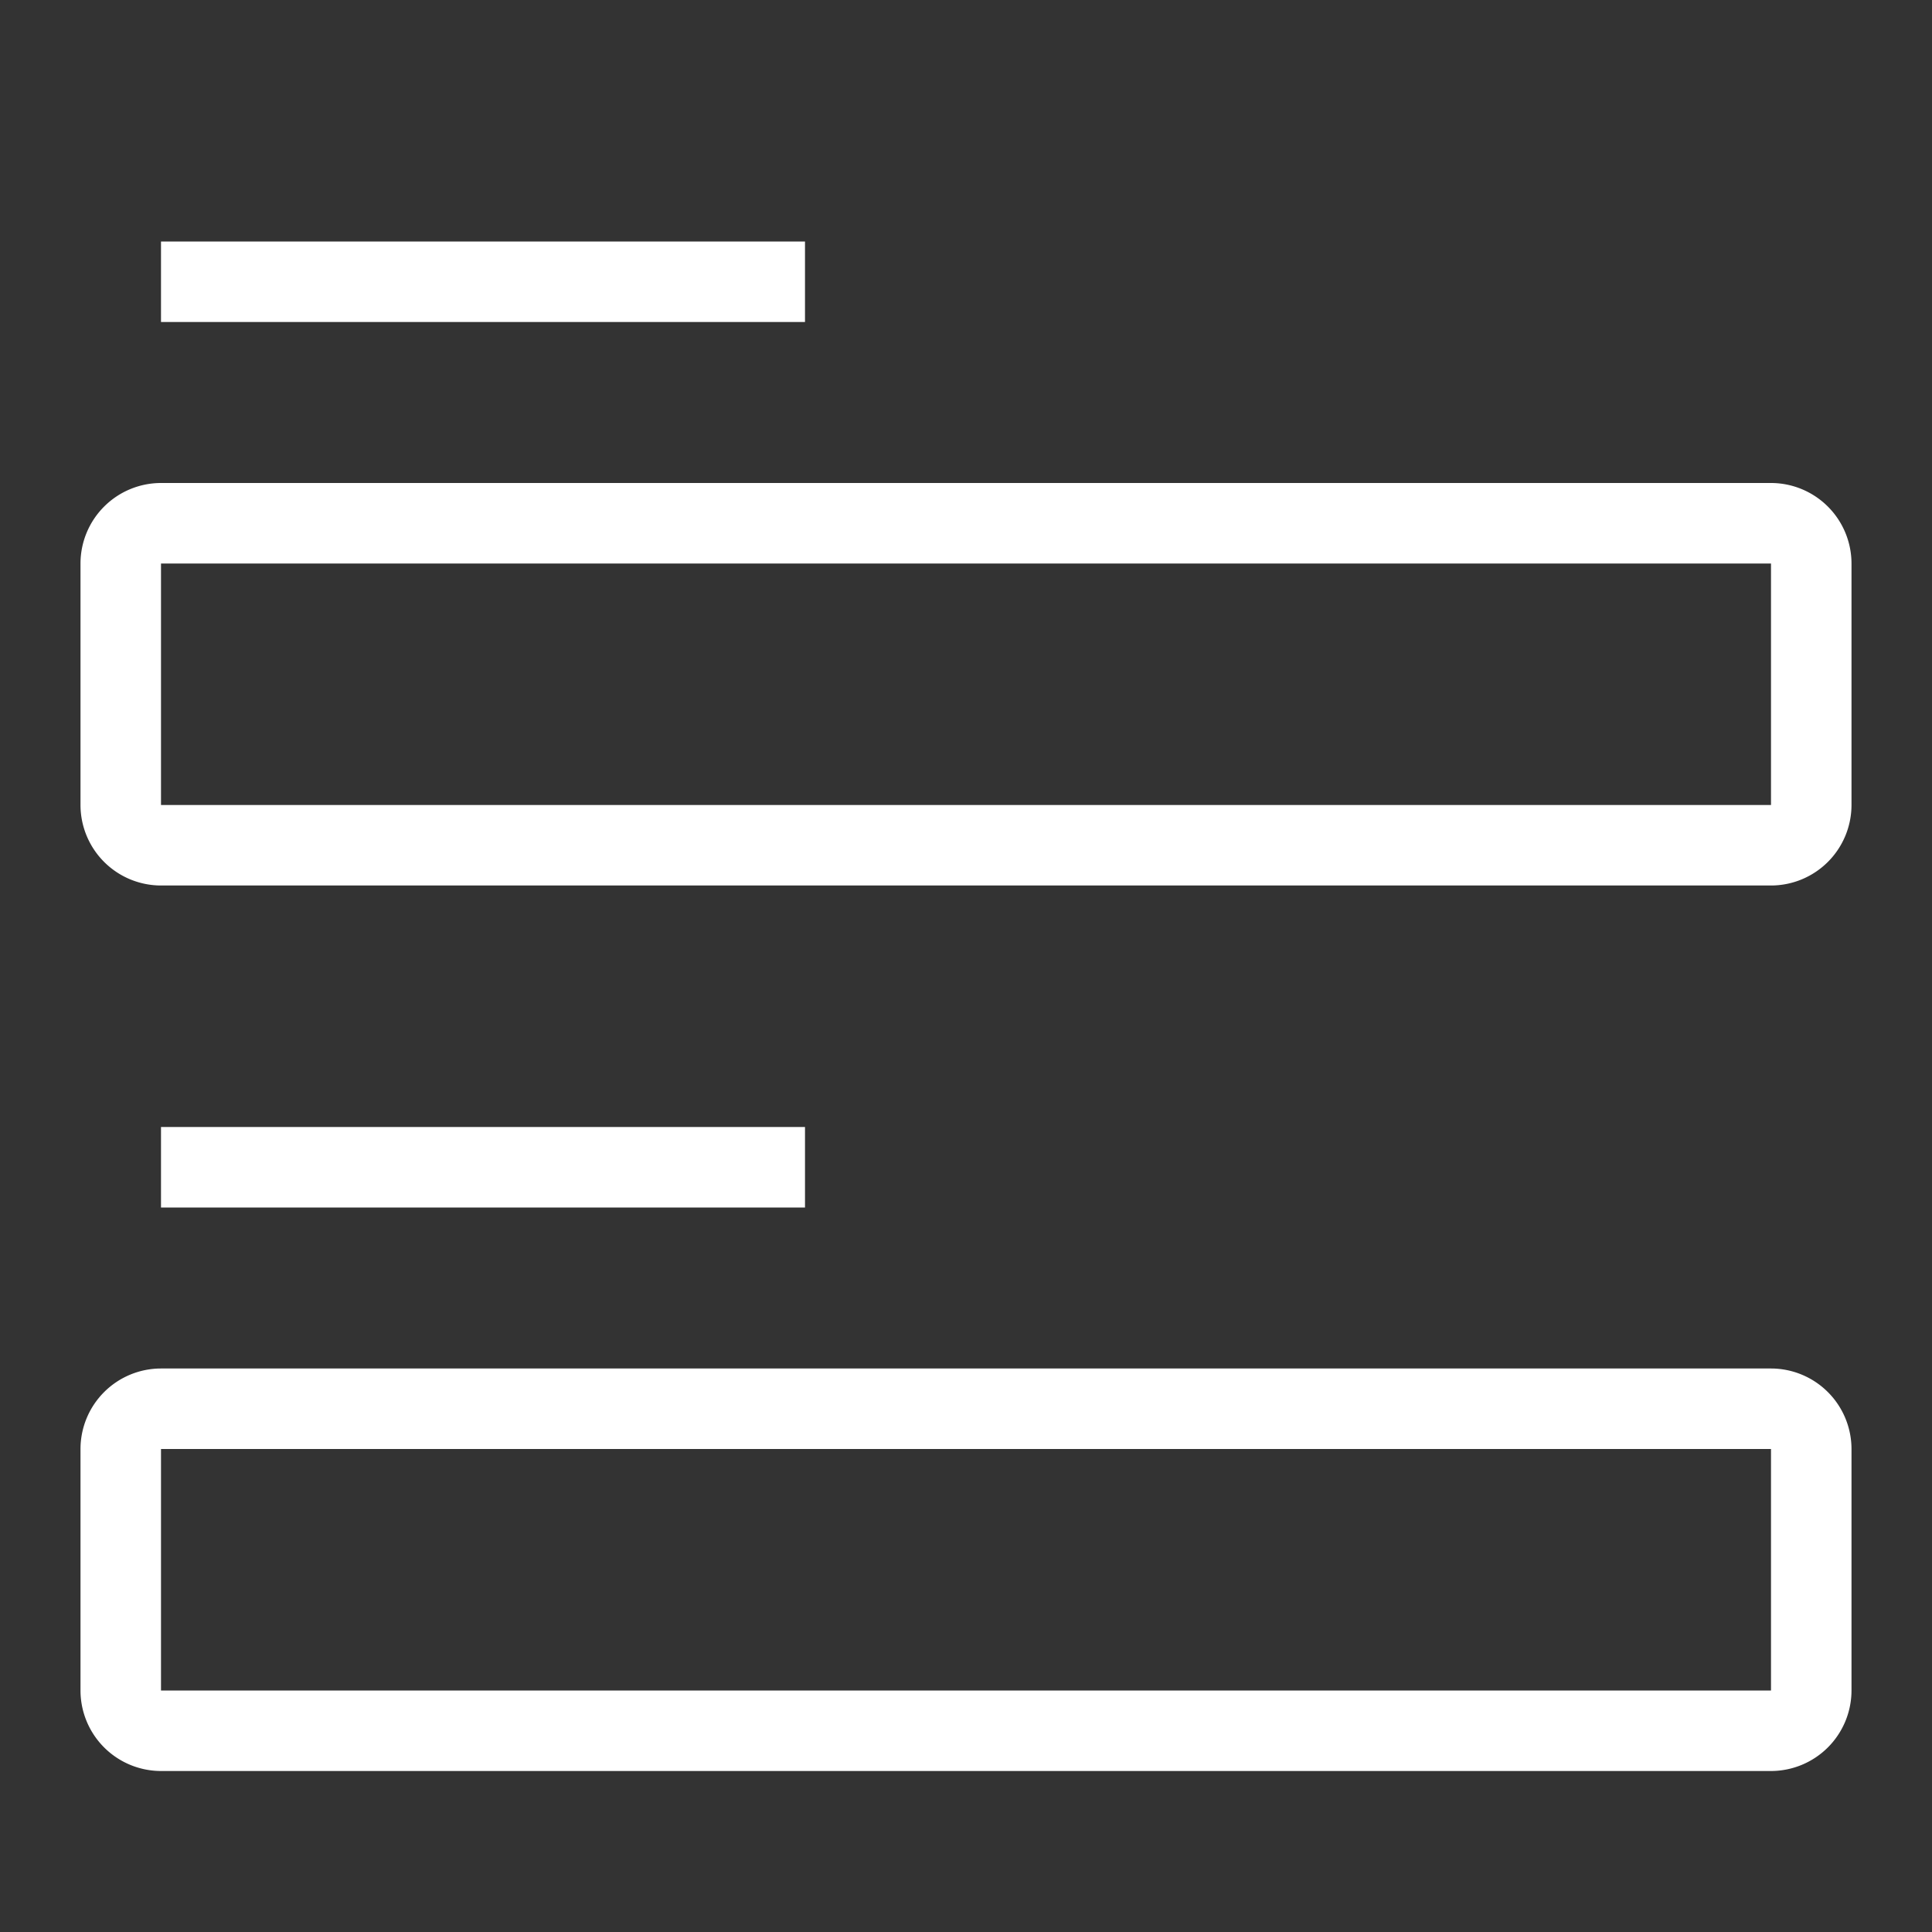 <?xml version="1.0" encoding="utf-8"?><!-- Uploaded to: SVG Repo, www.svgrepo.com, Generator: SVG Repo Mixer Tools -->
<svg width="800px" height="800px" viewBox="0 0 24 24" xmlns="http://www.w3.org/2000/svg"><rect x="0" y="0" width="24" height="24" fill="#333333" stroke="none"/><path fill="white" d="M22 6H2a1.001 1.001 0 0 0-1 1v3a1.001 1.001 0 0 0 1 1h20a1.001 1.001 0 0 0 1-1V7a1.001 1.001 0 0 0-1-1zm0 4H2V7h20v3h.001M22 17H2a1.001 1.001 0 0 0-1 1v3a1.001 1.001 0 0 0 1 1h20a1.001 1.001 0 0 0 1-1v-3a1.001 1.001 0 0 0-1-1zm0 4H2v-3h20v3h.001M10 14v1H2v-1zM2 3h8v1H2z"/><path fill="none" d="M0 0h24v24H0z"/></svg>